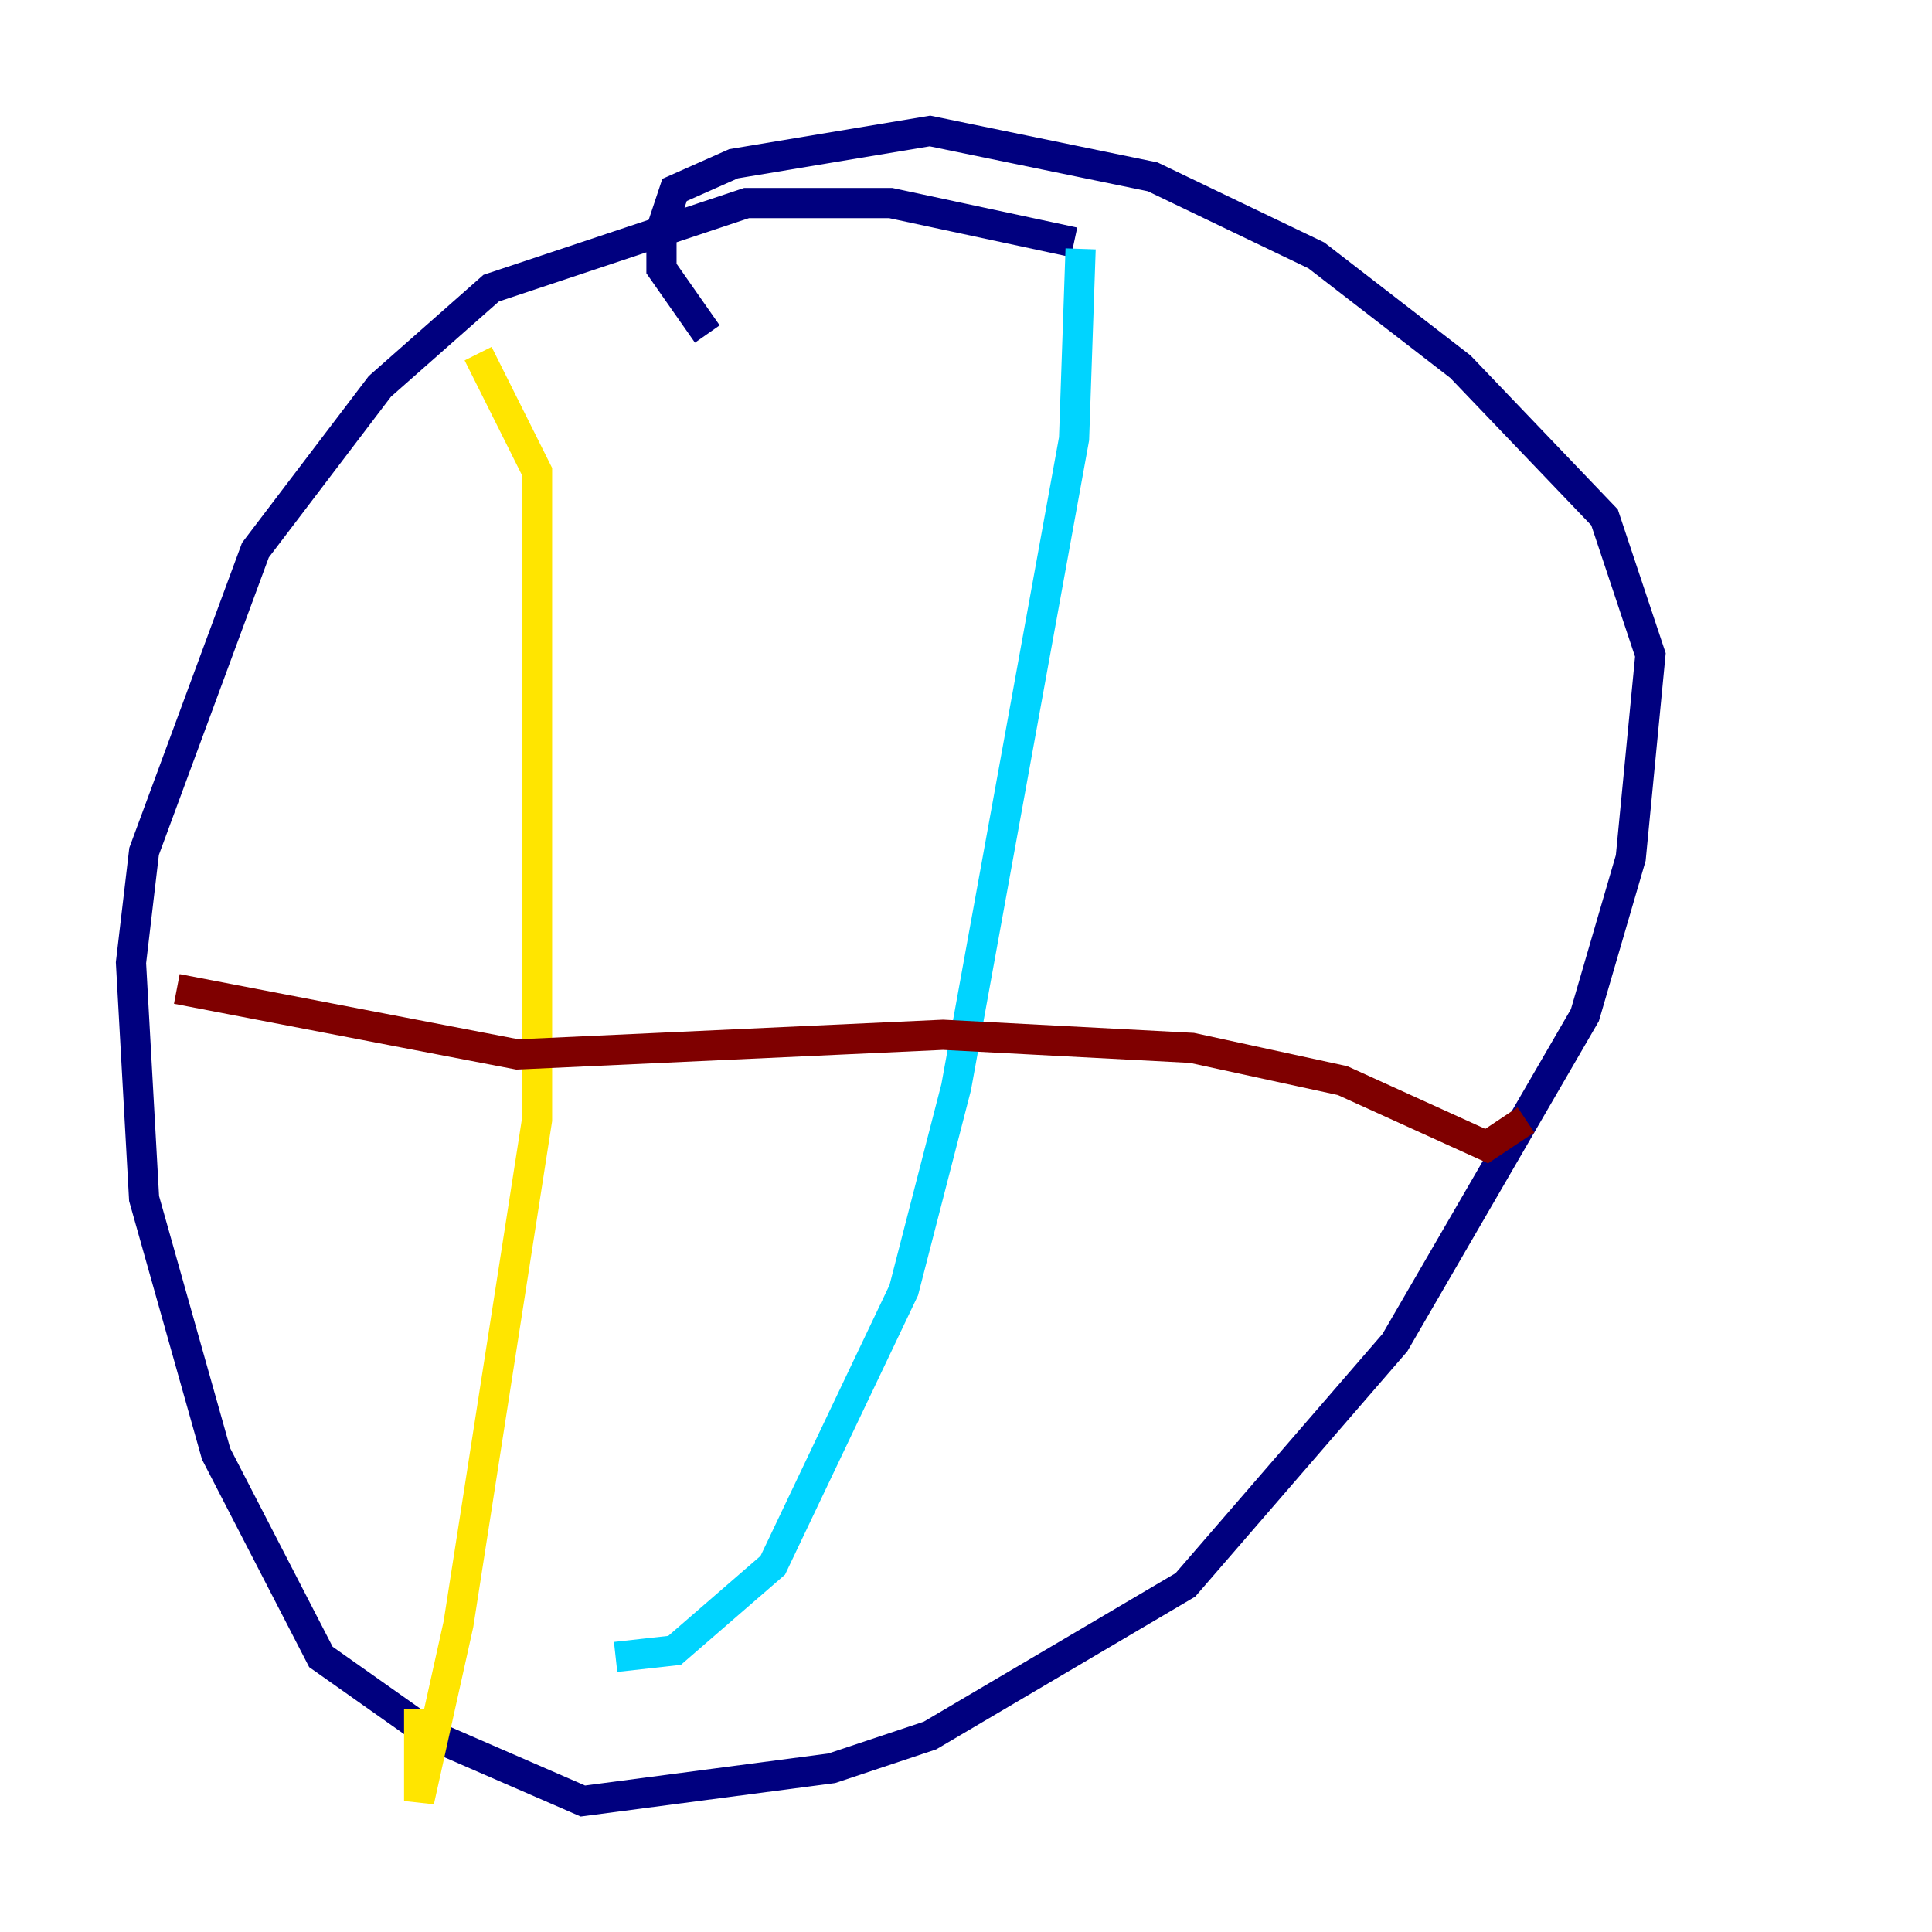 <?xml version="1.0" encoding="utf-8" ?>
<svg baseProfile="tiny" height="128" version="1.2" viewBox="0,0,128,128" width="128" xmlns="http://www.w3.org/2000/svg" xmlns:ev="http://www.w3.org/2001/xml-events" xmlns:xlink="http://www.w3.org/1999/xlink"><defs /><polyline fill="none" points="71.159,16.054 59.01,13.451 49.464,13.451 32.542,19.091 25.166,25.6 16.922,36.447 9.546,56.407 8.678,63.783 9.546,79.403 14.319,96.325 21.261,109.776 28.637,114.983 38.617,119.322 55.105,117.153 61.614,114.983 78.536,105.003 92.42,88.949 105.003,67.254 108.041,56.841 109.342,43.39 106.305,34.278 96.759,24.298 87.214,16.922 76.366,11.715 61.614,8.678 48.597,10.848 44.691,12.583 43.824,15.186 43.824,17.79 46.861,22.129" stroke="#00007f" stroke-width="2" /><polyline fill="none" points="71.593,16.488 71.159,29.071 63.349,72.027 59.878,85.478 51.2,103.702 44.691,109.342 40.786,109.776" stroke="#00d4ff" stroke-width="2" /><polyline fill="none" points="31.675,23.43 35.58,31.241 35.58,74.197 30.373,107.607 27.77,119.322 27.77,113.248" stroke="#ffe500" stroke-width="2" /><polyline fill="none" points="11.715,65.519 34.278,69.858 62.481,68.556 78.969,69.424 88.949,71.593 98.495,75.932 101.098,74.197" stroke="#7f0000" stroke-width="2" /></svg>